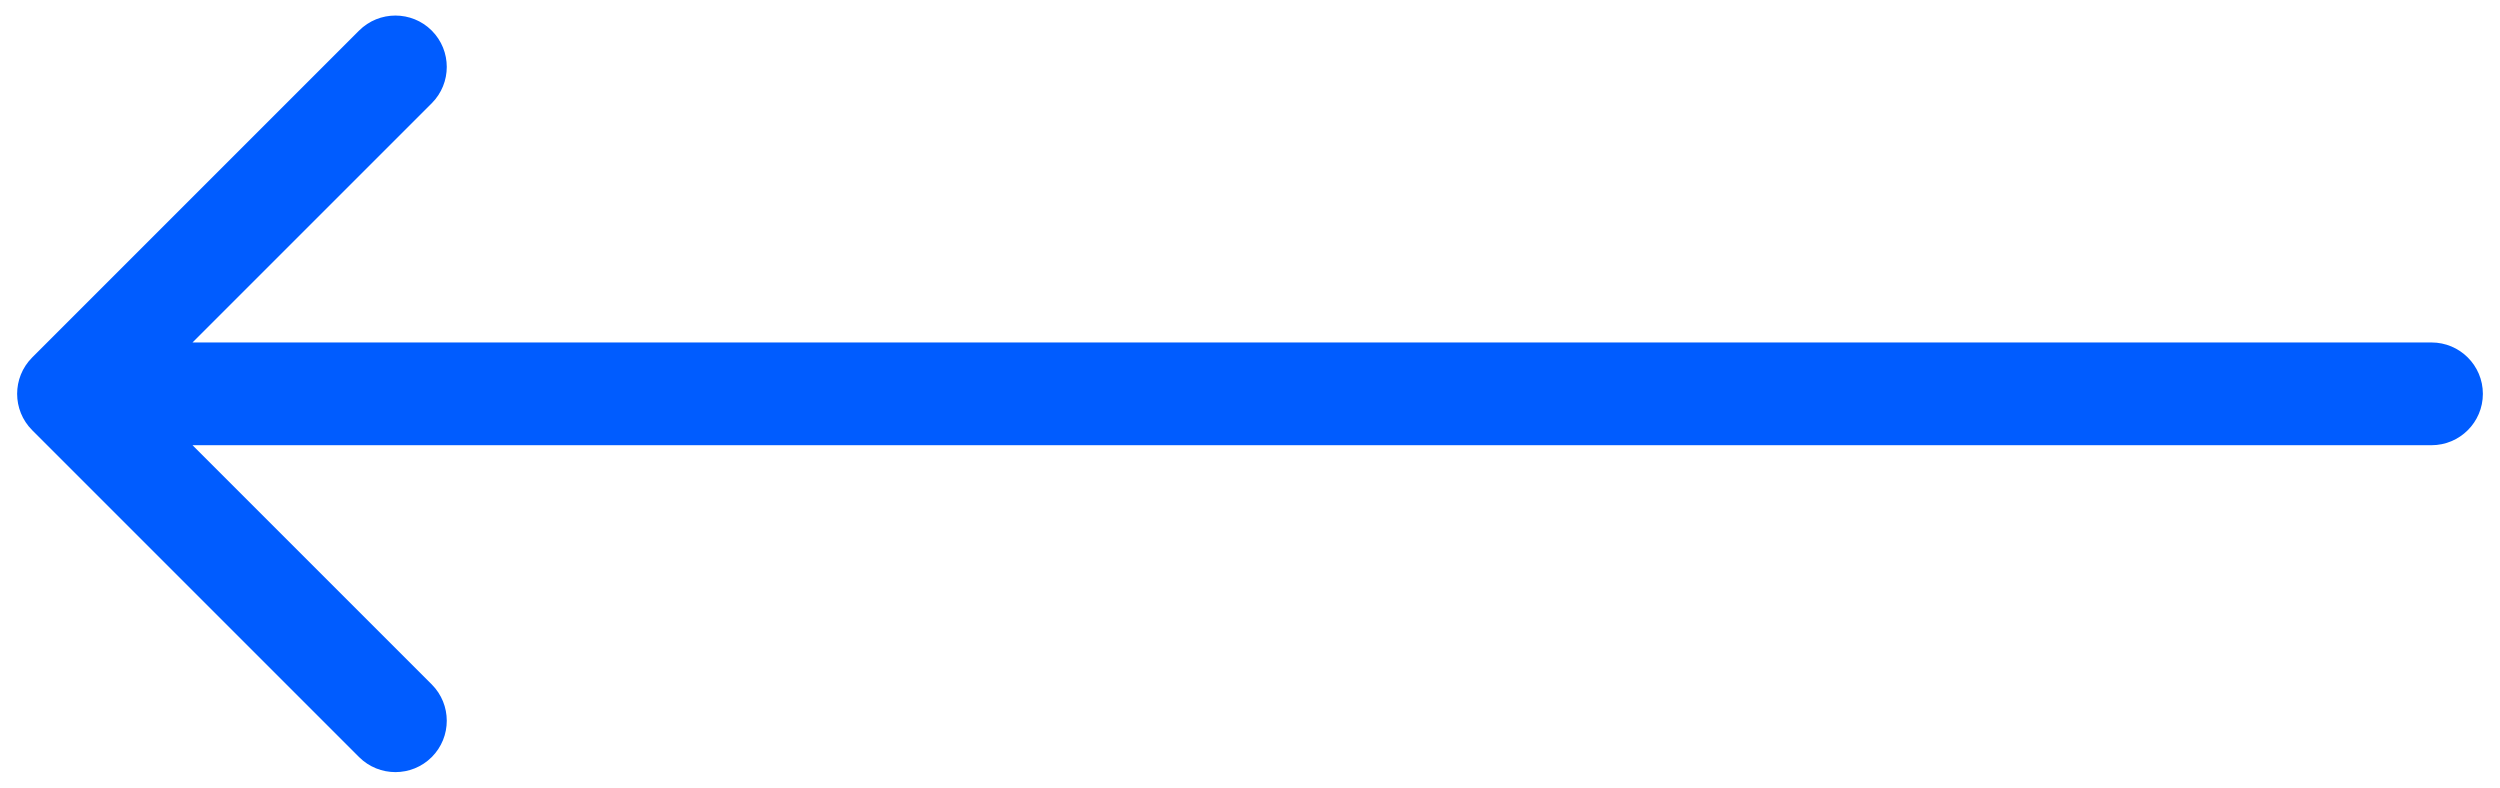 <svg width="73" height="23" viewBox="0 0 73 23" fill="none" xmlns="http://www.w3.org/2000/svg">
<path d="M71 10C71.828 10 72.5 10.672 72.5 11.5C72.5 12.328 71.828 13 71 13V10ZM0.939 12.561C0.354 11.975 0.354 11.025 0.939 10.439L10.485 0.893C11.071 0.308 12.021 0.308 12.607 0.893C13.192 1.479 13.192 2.429 12.607 3.015L4.121 11.5L12.607 19.985C13.192 20.571 13.192 21.521 12.607 22.107C12.021 22.692 11.071 22.692 10.485 22.107L0.939 12.561ZM71 13H2V10H71V13Z" fill="#005CFF"/>
</svg>
